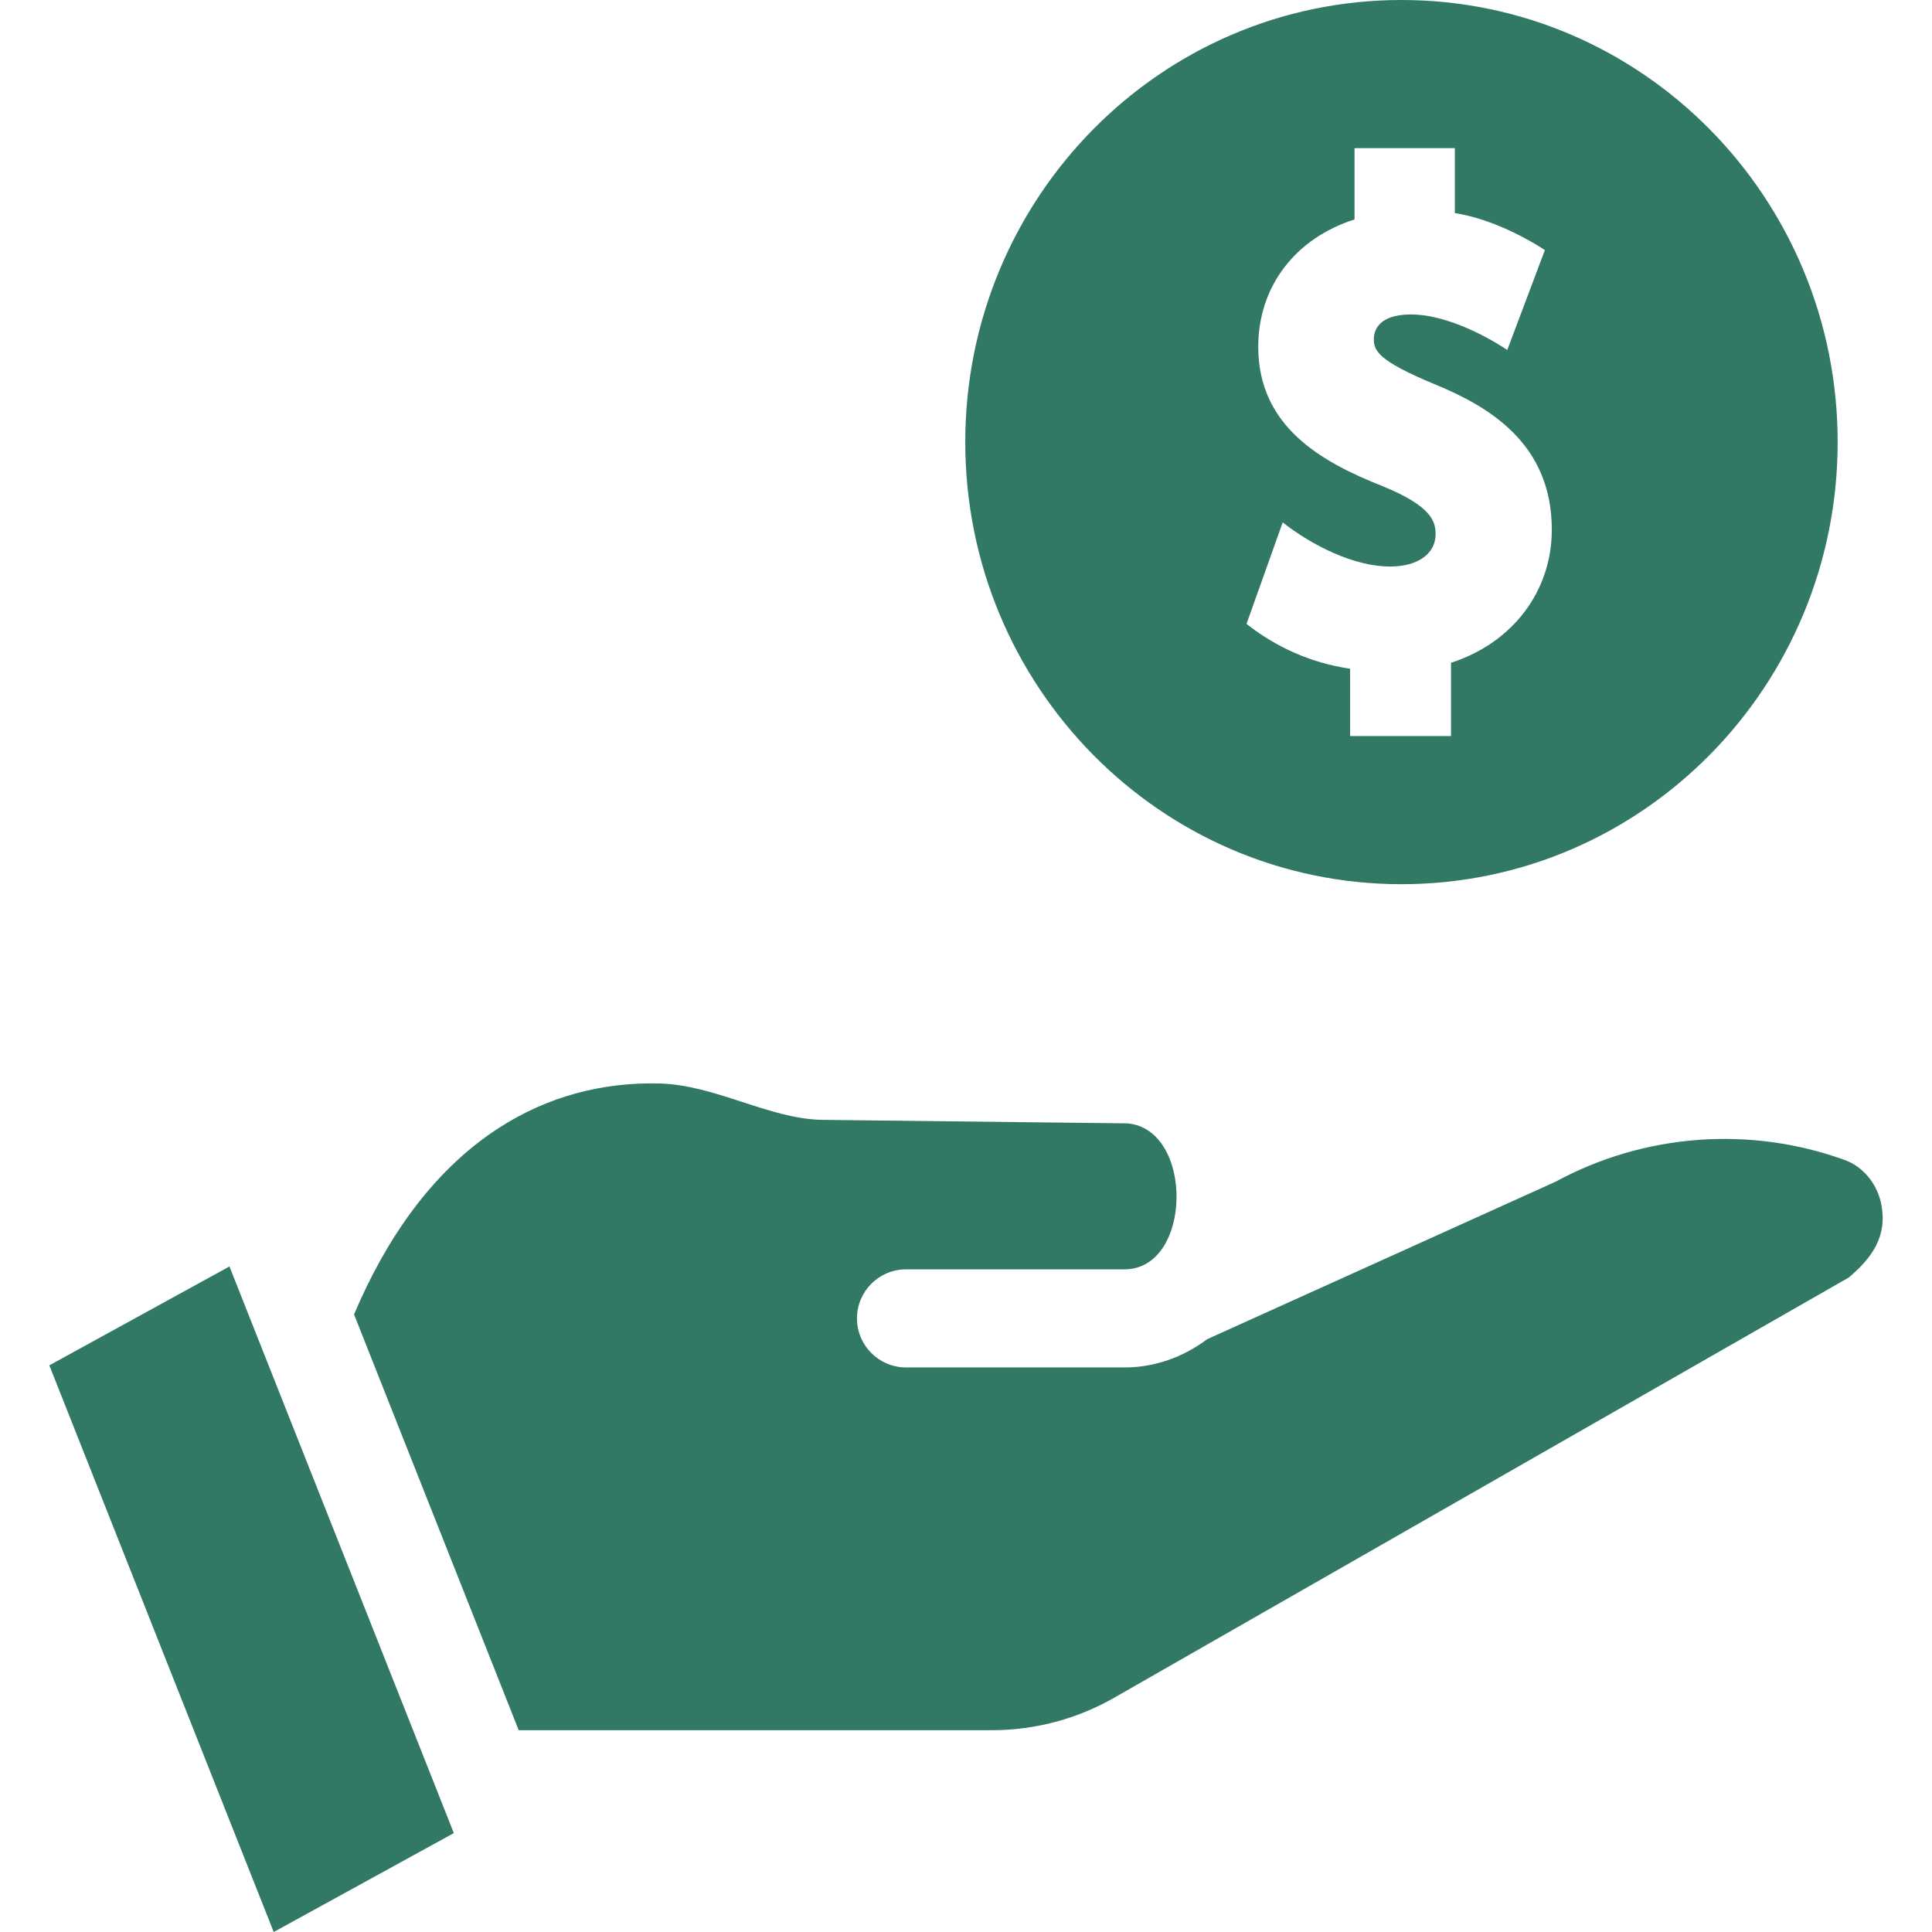 <svg width="90" height="90" viewBox="0 0 90 90" fill="none" xmlns="http://www.w3.org/2000/svg">
<g clip-path="url(#clip0_1614_1436)">
<path d="M85.937 54.038C81.51 52.436 76.595 52.806 72.453 55.054C72.399 55.081 56.233 62.386 56.233 62.386C55.084 63.247 53.752 63.701 52.38 63.701H42.209C40.946 63.701 39.921 62.678 39.921 61.416C39.921 60.154 40.946 59.131 42.209 59.131H52.38C55.56 59.131 55.629 52.59 52.515 52.331L38.339 52.168C35.837 52.14 33.333 50.532 30.697 50.472C28.013 50.41 25.474 51.095 23.217 52.558C20.075 54.596 17.93 57.835 16.493 61.23L24.163 80.599H46.217C48.207 80.599 50.173 80.077 51.901 79.088L86.127 59.509C87.167 58.626 87.971 57.596 87.618 56.014C87.419 55.124 86.781 54.344 85.937 54.038Z" fill="#317865"/>
<path d="M2.298 63.603L12.751 90L21.141 85.393L10.688 58.997L2.298 63.603Z" fill="#317865"/>
<path d="M65.285 0C54.063 0 44.966 9.221 44.966 20.595C44.966 31.969 54.063 41.189 65.285 41.189C76.507 41.189 85.605 31.969 85.605 20.595C85.605 9.221 76.507 0 65.285 0ZM67.594 30.875V34.289H62.892V31.152C61.076 30.883 59.461 30.16 58.067 29.064L59.753 24.335C61.121 25.409 63.074 26.391 64.754 26.391C66.043 26.391 66.876 25.8 66.876 24.884C66.876 24.289 66.684 23.576 64.4 22.645C61.541 21.517 58.614 19.862 58.614 16.155C58.614 13.357 60.324 11.108 63.1 10.222V6.9H67.773V9.927C69.195 10.149 70.716 10.842 71.967 11.649L70.214 16.304C68.954 15.464 67.168 14.648 65.734 14.648C64.167 14.648 63.998 15.451 63.998 15.796C63.998 16.337 64.2 16.804 66.809 17.889C69.361 18.936 72.289 20.653 72.289 24.675C72.289 27.548 70.457 29.951 67.594 30.875Z" fill="#317865"/>
</g>
<defs>
<clipPath id="clip0_1614_1436">
<rect width="90" height="90" fill="white"/>
</clipPath>
</defs>
</svg>
